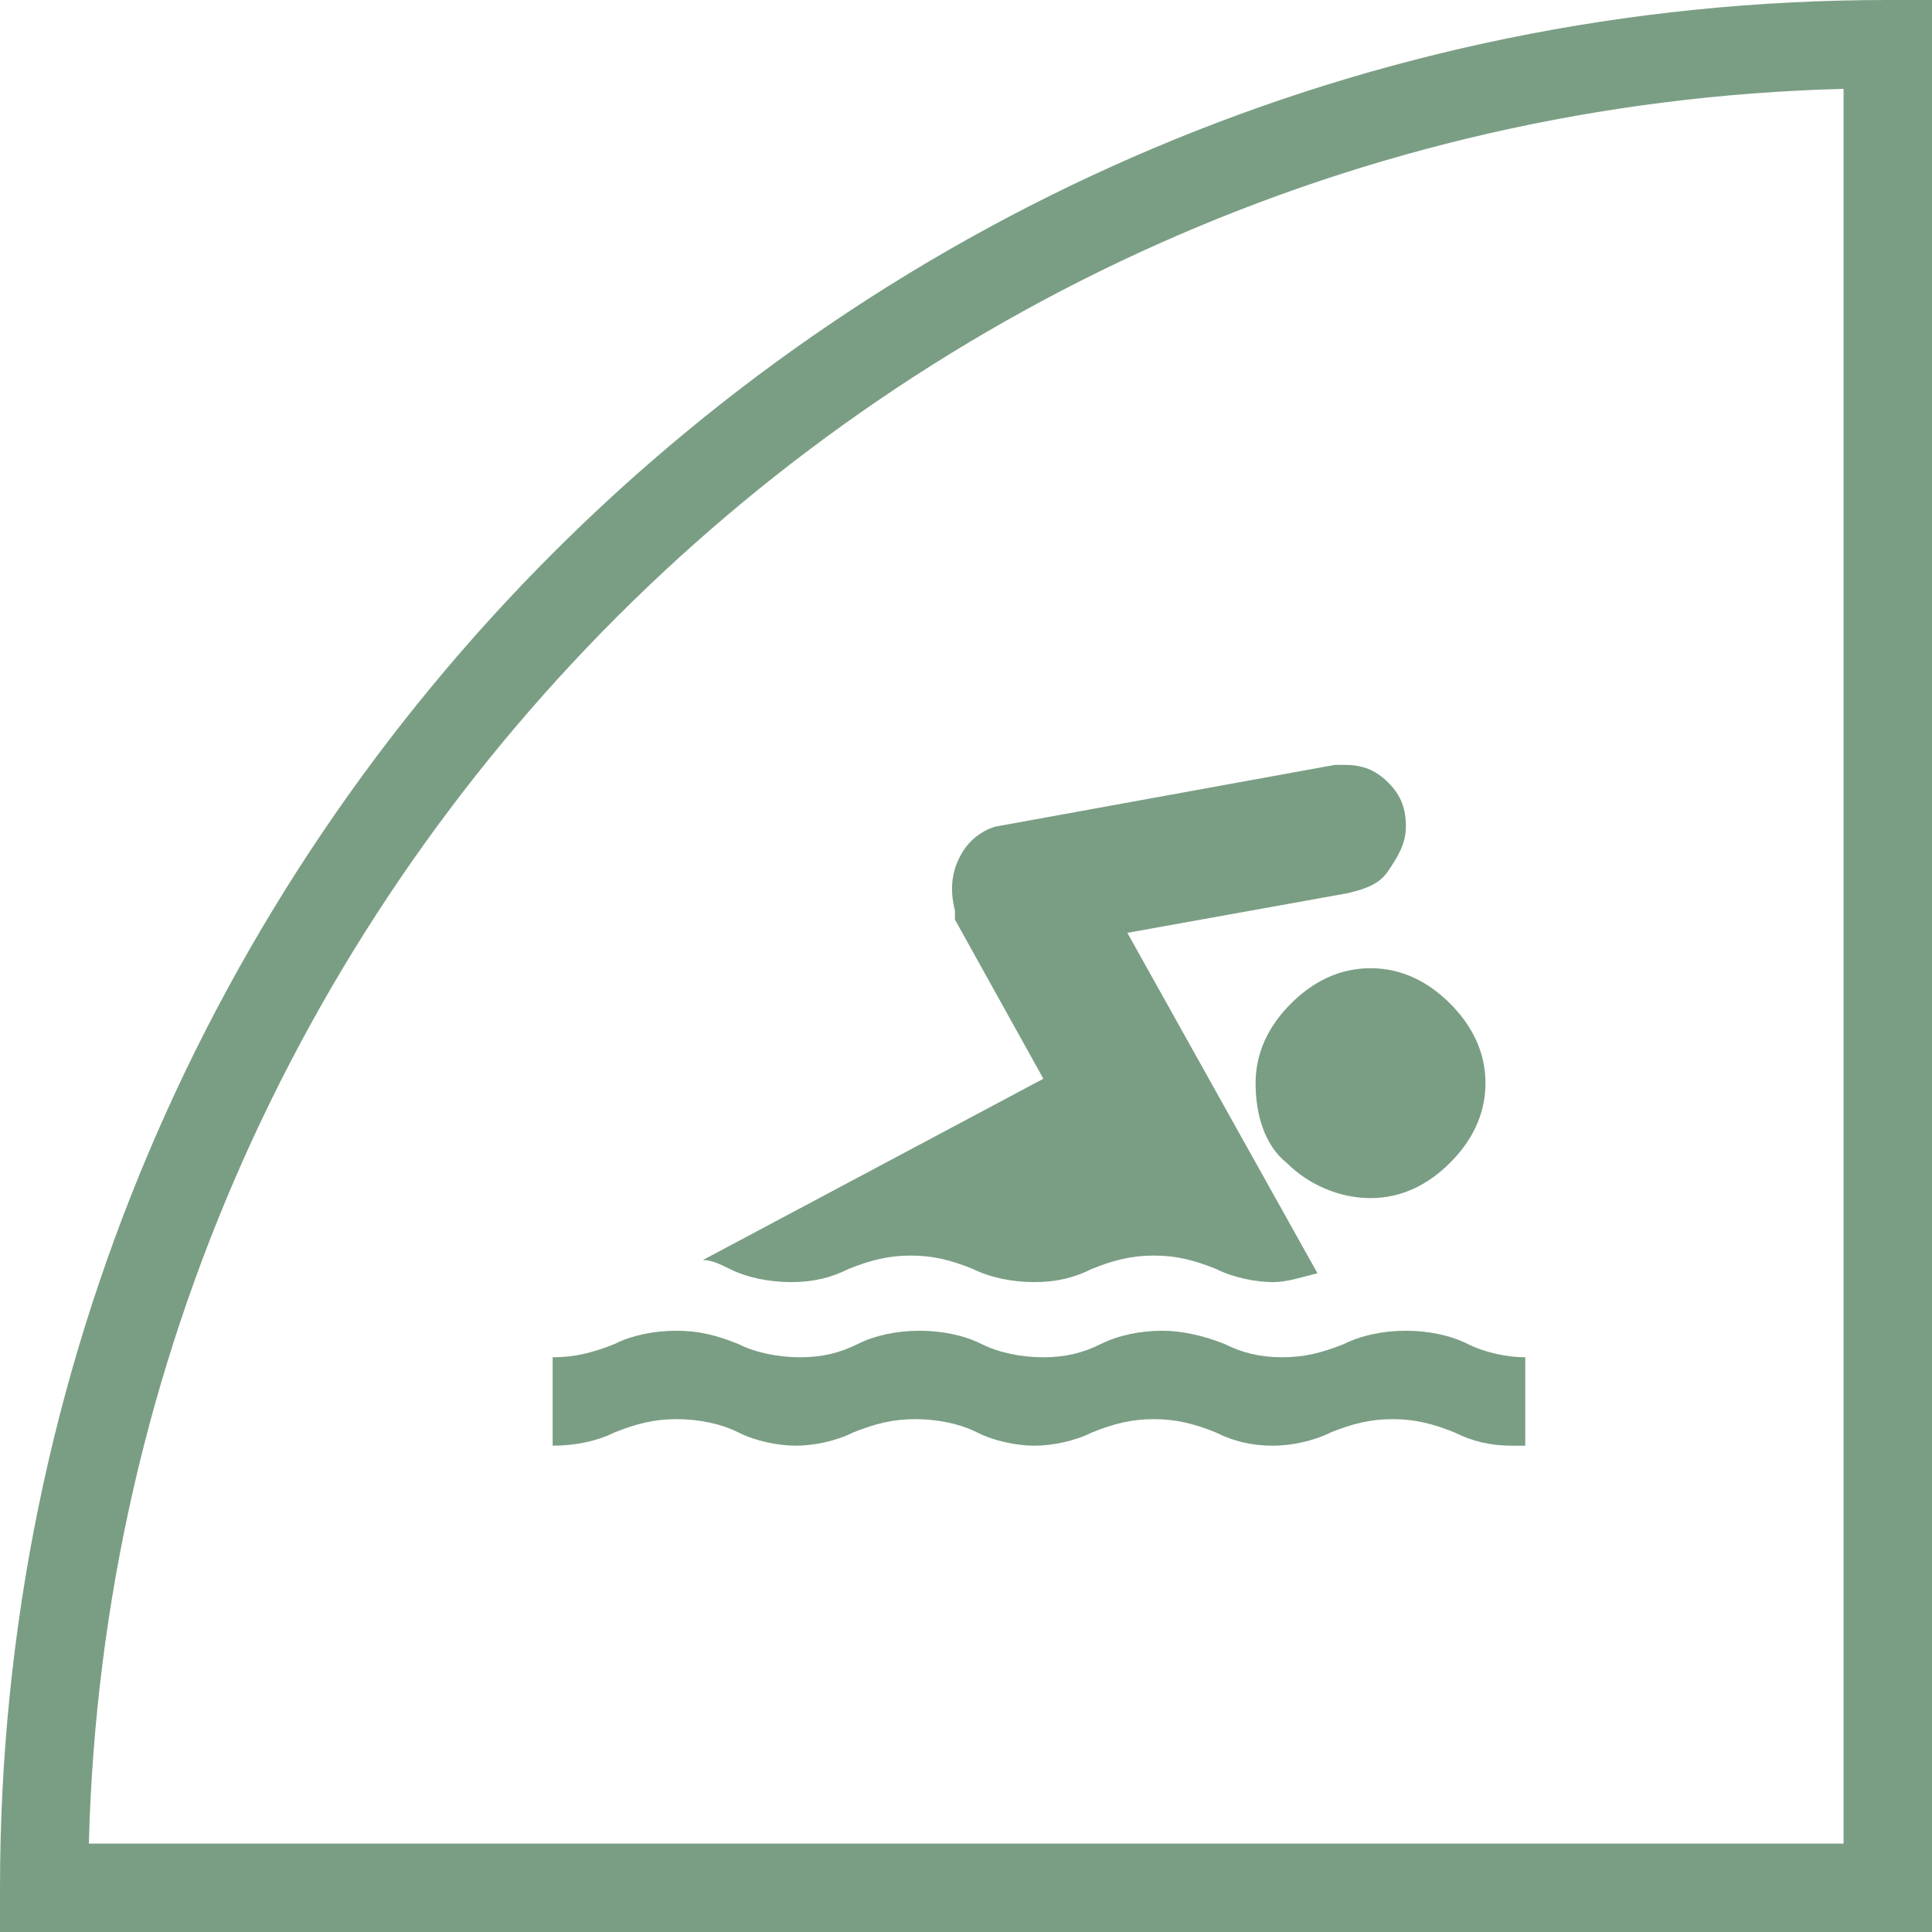 <?xml version="1.0" encoding="utf-8"?>
<!-- Generator: Adobe Illustrator 22.0.0, SVG Export Plug-In . SVG Version: 6.00 Build 0)  -->
<svg version="1.1" id="Layer_1" xmlns="http://www.w3.org/2000/svg" xmlns:xlink="http://www.w3.org/1999/xlink" x="0px" y="0px"
	 viewBox="0 0 43.7 43.7" style="enable-background:new 0 0 43.7 43.7;" xml:space="preserve">
<style type="text/css">
	.st0{fill:none;stroke:#7A9E84;stroke-miterlimit:10;}
	.st1{fill:#7A9E84;}
</style>
<g>
	<g>
		<path class="st0" d="M1,42.7h41.7V1C19.7,1,1,19.7,1,42.7z"/>
		<path class="st0" d="M43.2,0.5v42.7H0.5v-0.5c0-23.3,18.9-42.2,42.2-42.2H43.2L43.2,0.5z M42.2,42.2V1.5
			C19.9,1.8,1.8,19.9,1.5,42.2H42.2z"/>
	</g>
</g>
<g>
	<g>
		<path class="st1" d="M34.2,32.7c-0.5,0-0.9-0.1-1.3-0.3c-0.5-0.2-0.9-0.3-1.4-0.3c-0.5,0-0.9,0.1-1.4,0.3
			c-0.4,0.2-0.9,0.3-1.3,0.3c-0.5,0-0.9-0.1-1.3-0.3c-0.5-0.2-0.9-0.3-1.4-0.3c-0.5,0-0.9,0.1-1.4,0.3c-0.4,0.2-0.9,0.3-1.3,0.3
			s-0.9-0.1-1.3-0.3c-0.4-0.2-0.9-0.3-1.4-0.3s-0.9,0.1-1.4,0.3c-0.4,0.2-0.9,0.3-1.3,0.3s-0.9-0.1-1.3-0.3
			c-0.4-0.2-0.9-0.3-1.4-0.3c-0.5,0-0.9,0.1-1.4,0.3c-0.4,0.2-0.9,0.3-1.4,0.3v-2c0.5,0,0.9-0.1,1.4-0.3c0.4-0.2,0.9-0.3,1.4-0.3
			c0.5,0,0.9,0.1,1.4,0.3c0.4,0.2,0.9,0.3,1.4,0.3s0.9-0.1,1.3-0.3c0.4-0.2,0.9-0.3,1.4-0.3c0.5,0,1,0.1,1.4,0.3
			c0.4,0.2,0.9,0.3,1.4,0.3c0.5,0,0.9-0.1,1.3-0.3c0.4-0.2,0.9-0.3,1.4-0.3c0.4,0,0.9,0.1,1.4,0.3c0.4,0.2,0.8,0.3,1.3,0.3
			c0.5,0,0.9-0.1,1.4-0.3c0.4-0.2,0.9-0.3,1.4-0.3c0.5,0,1,0.1,1.4,0.3c0.4,0.2,0.9,0.3,1.3,0.3V32.7z"/>
		<path class="st1" d="M31,27.1c0.7,0,1.3-0.3,1.8-0.8s0.8-1.1,0.8-1.8c0-0.7-0.3-1.3-0.8-1.8s-1.1-0.8-1.8-0.8
			c-0.7,0-1.3,0.3-1.8,0.8s-0.8,1.1-0.8,1.8c0,0.7,0.2,1.4,0.7,1.8C29.6,26.8,30.3,27.1,31,27.1z"/>
		<path class="st1" d="M15.9,28.5c0.2,0,0.4,0.1,0.6,0.2c0.4,0.2,0.9,0.3,1.4,0.3s0.9-0.1,1.3-0.3c0.5-0.2,0.9-0.3,1.4-0.3
			s0.9,0.1,1.4,0.3c0.4,0.2,0.9,0.3,1.4,0.3c0.5,0,0.9-0.1,1.3-0.3c0.5-0.2,0.9-0.3,1.4-0.3s0.9,0.1,1.4,0.3
			c0.4,0.2,0.9,0.3,1.3,0.3c0.3,0,0.6-0.1,1-0.2l-4.3-7.7l5-0.9c0.4-0.1,0.7-0.2,0.9-0.5c0.2-0.3,0.4-0.6,0.4-1c0-0.4-0.1-0.7-0.4-1
			c-0.3-0.3-0.6-0.4-1-0.4c-0.1,0-0.1,0-0.2,0l-7.7,1.4c-0.3,0.1-0.6,0.3-0.8,0.7s-0.2,0.8-0.1,1.2l0,0.1l0,0.1l2,3.6L15.9,28.5z"/>
	</g>
</g>
</svg>
